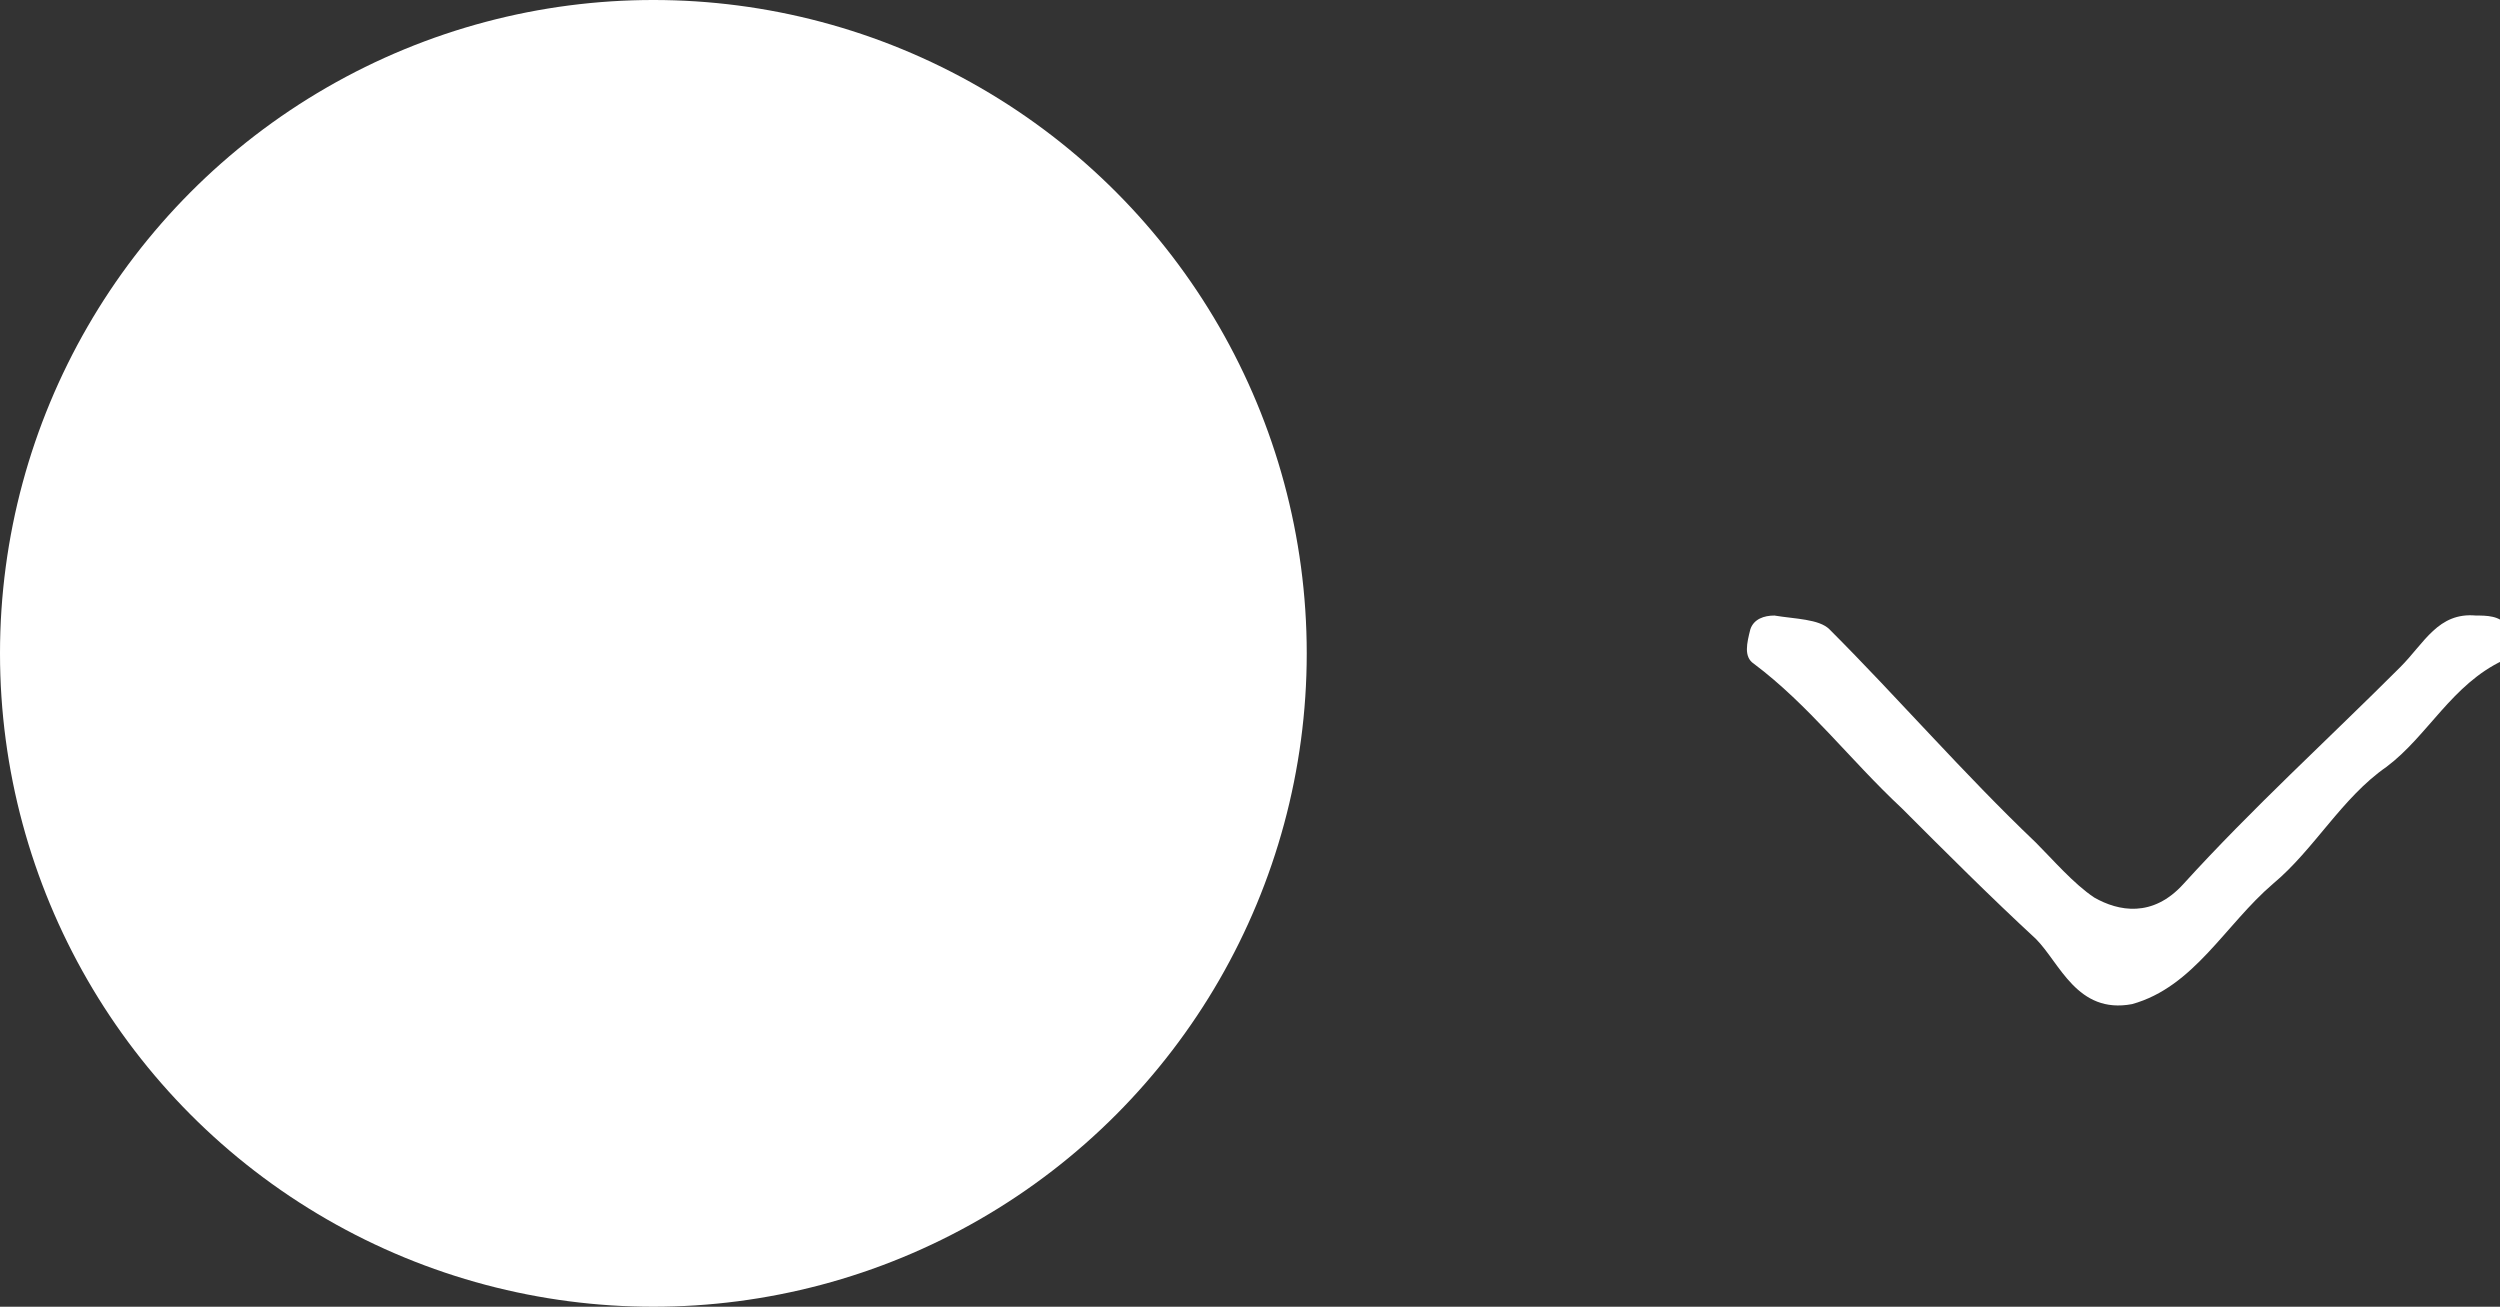 <?xml version="1.0" encoding="utf-8"?>
<!-- Generator: Adobe Illustrator 21.0.1, SVG Export Plug-In . SVG Version: 6.00 Build 0)  -->
<svg version="1.1" id="Layer_1" xmlns="http://www.w3.org/2000/svg" xmlns:xlink="http://www.w3.org/1999/xlink" x="0px" y="0px"
	 viewBox="0 0 72.7 38" style="enable-background:new 0 0 72.7 38;" xml:space="preserve">
<rect x="0" y="0" width="72.7" height="38" fill="#333333" stroke="none"/>
<style type="text/css">
	.st0{fill:#FFFFFF;}
</style>
<g>
	<path class="st0" d="M62,29.2c-1.6,0.3-2.1-1.2-2.8-1.9c-1.3-1.2-2.6-2.5-3.9-3.8c-1.5-1.4-2.7-3-4.3-4.2c-0.3-0.2-0.2-0.6-0.1-1
		c0.1-0.3,0.4-0.4,0.7-0.4c0.6,0.1,1.3,0.1,1.6,0.4c2,2,3.9,4.2,6,6.2c0.5,0.5,1.1,1.2,1.7,1.6c0.7,0.4,1.7,0.6,2.6-0.4
		c2-2.2,4.2-4.2,6.3-6.3c0.7-0.7,1.1-1.6,2.2-1.5c0.3,0,0.7,0,0.9,0.3c0.1,0.3,0.2,0.8-0.1,1c-1.5,0.7-2.2,2.2-3.4,3.1
		c-1.3,0.9-2.1,2.4-3.3,3.4C64.7,26.9,63.8,28.7,62,29.2z"/>
	<circle class="st0" cx="19" cy="19" r="19"/>
</g>
</svg>
